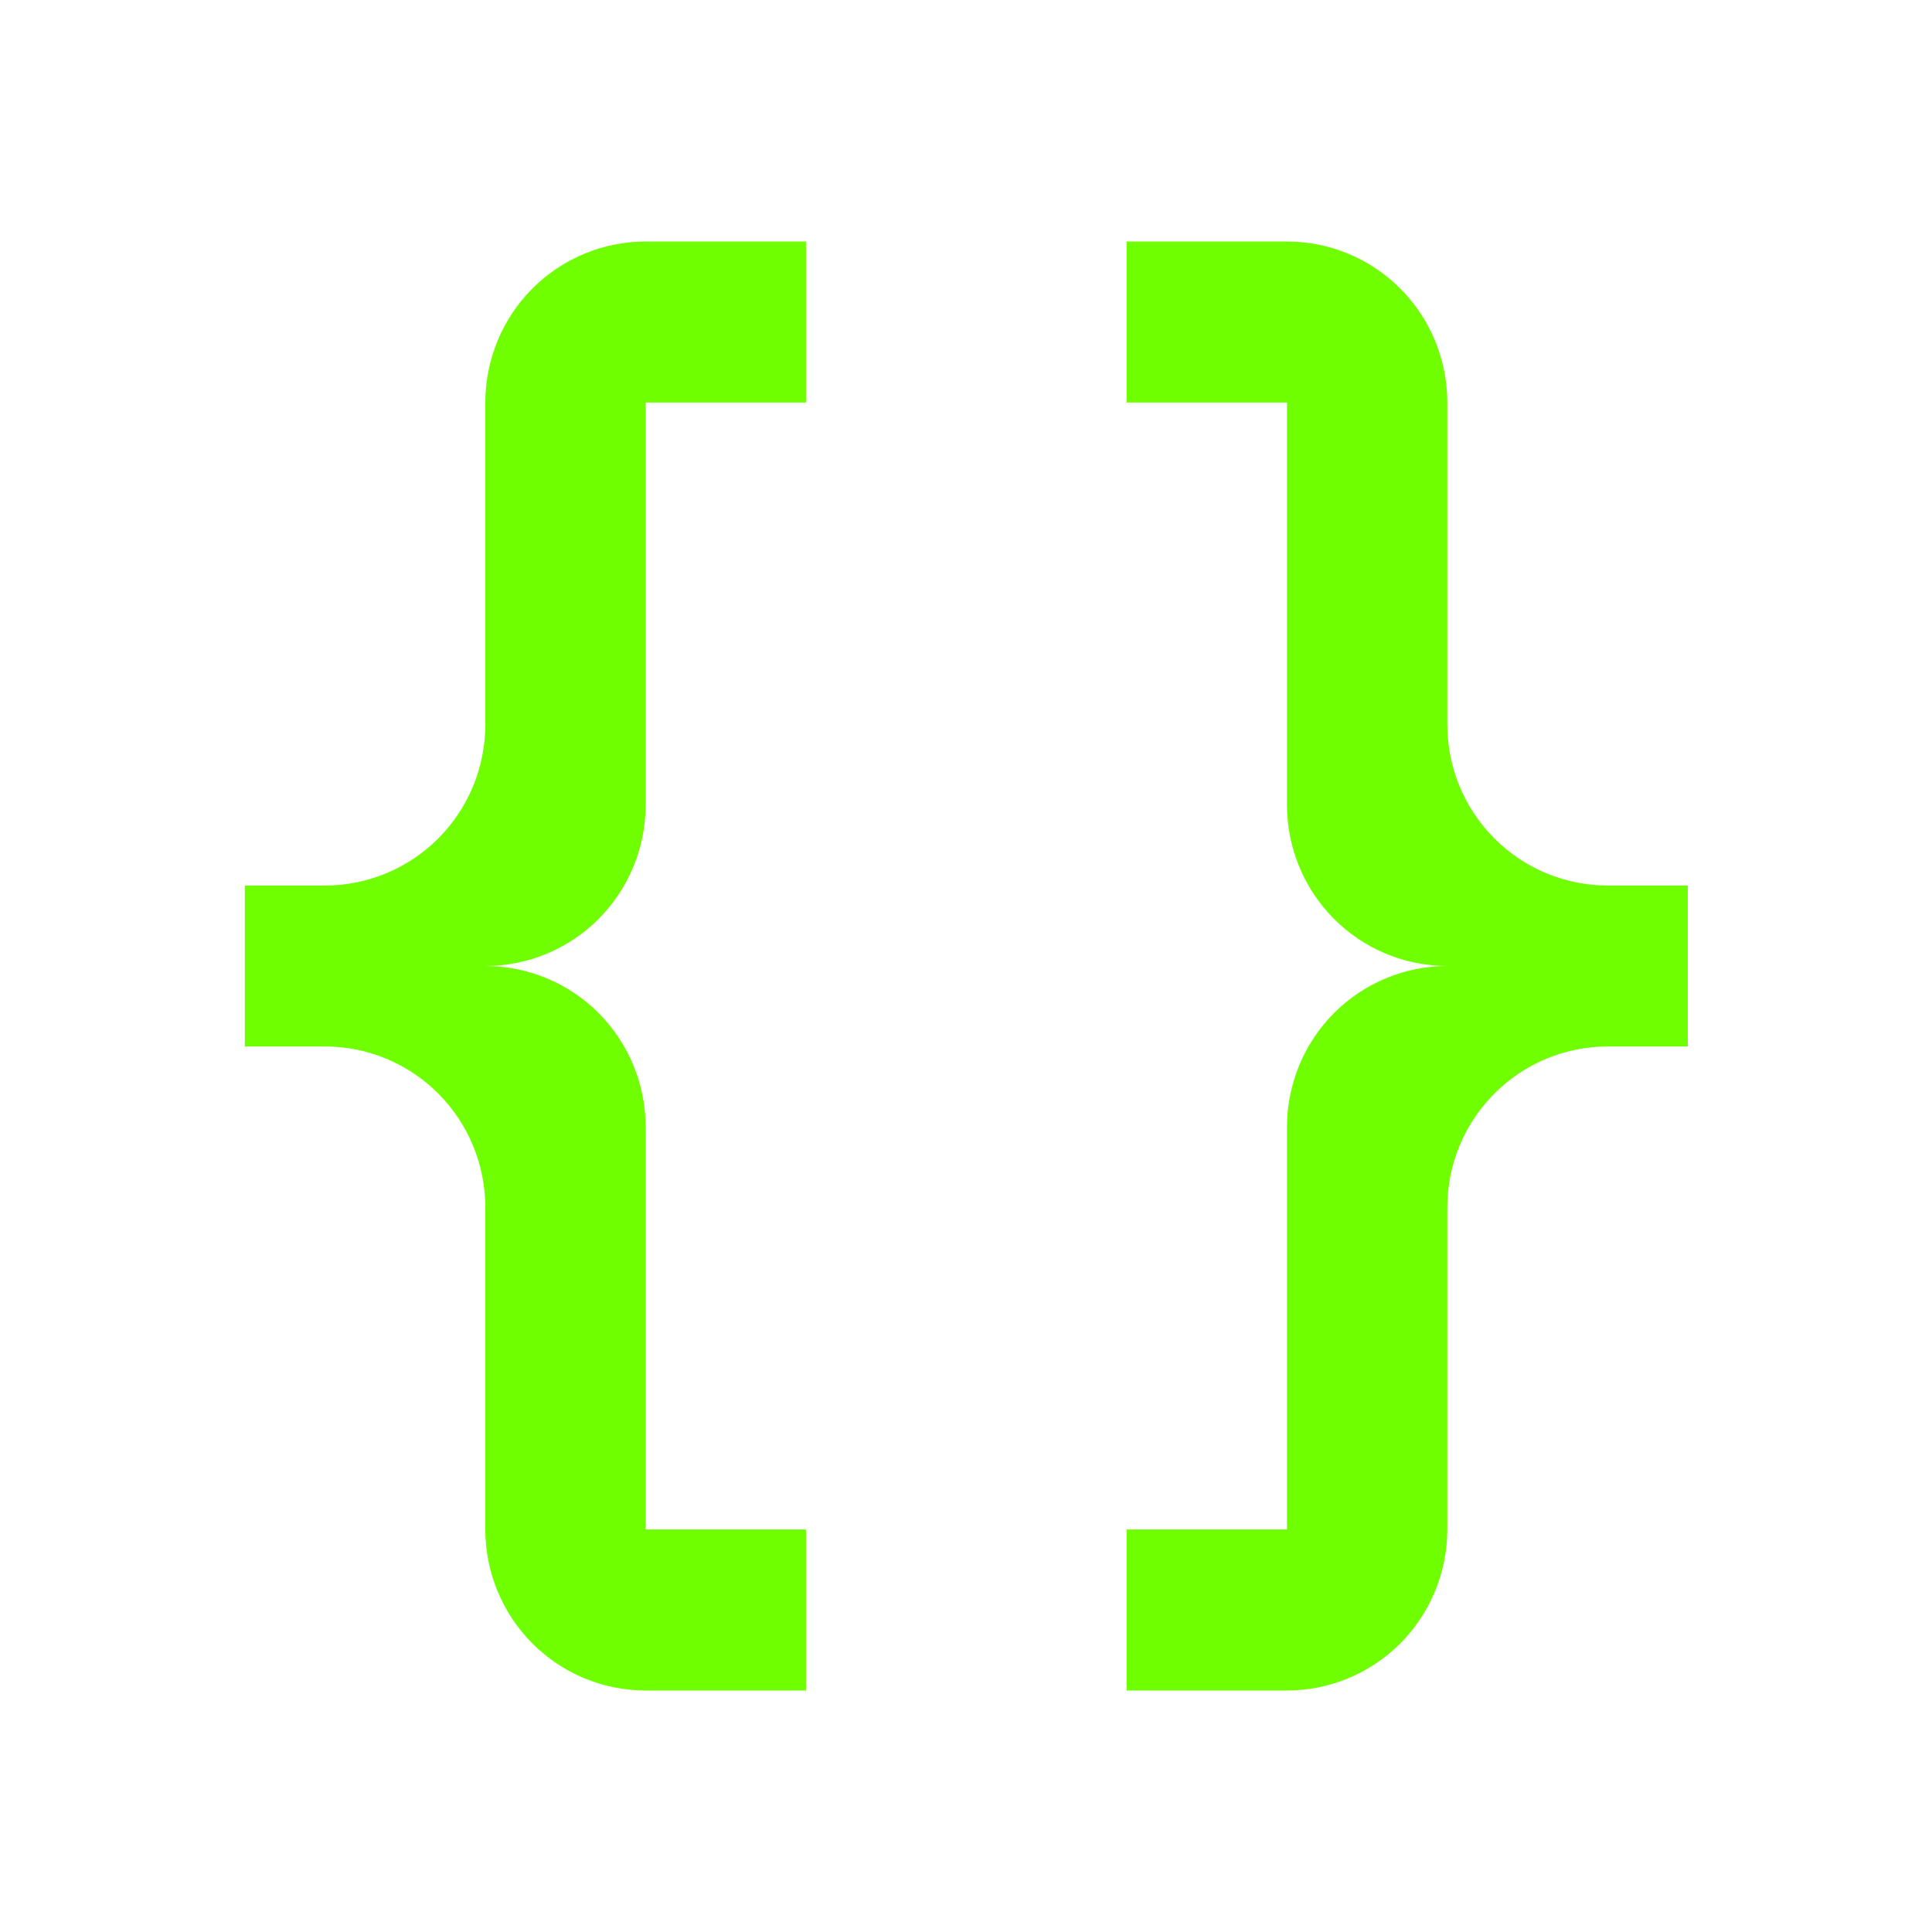 <svg width="50" height="50" viewBox="0 0 50 50" fill="none" xmlns="http://www.w3.org/2000/svg">
<g id="code-braces 1">
<path id="Vector" d="M16.709 6.25C15.609 6.25 14.553 6.689 13.775 7.47C12.997 8.252 12.56 9.312 12.56 10.417V18.75C12.56 19.855 12.123 20.915 11.345 21.696C10.566 22.478 9.511 22.917 8.411 22.917H6.336V27.083H8.411C9.511 27.083 10.566 27.522 11.345 28.304C12.123 29.085 12.56 30.145 12.56 31.25V39.583C12.56 40.688 12.997 41.748 13.775 42.53C14.553 43.311 15.609 43.75 16.709 43.75H20.859V39.583H16.709V29.167C16.709 28.062 16.272 27.002 15.494 26.22C14.716 25.439 13.661 25 12.56 25C13.661 25 14.716 24.561 15.494 23.78C16.272 22.998 16.709 21.938 16.709 20.833V10.417H20.859V6.25M33.307 6.25C34.407 6.25 35.463 6.689 36.241 7.47C37.019 8.252 37.456 9.312 37.456 10.417V18.75C37.456 19.855 37.893 20.915 38.672 21.696C39.45 22.478 40.505 22.917 41.606 22.917H43.68V27.083H41.606C40.505 27.083 39.45 27.522 38.672 28.304C37.893 29.085 37.456 30.145 37.456 31.25V39.583C37.456 40.688 37.019 41.748 36.241 42.53C35.463 43.311 34.407 43.75 33.307 43.75H29.157V39.583H33.307V29.167C33.307 28.062 33.744 27.002 34.522 26.22C35.3 25.439 36.356 25 37.456 25C36.356 25 35.3 24.561 34.522 23.78C33.744 22.998 33.307 21.938 33.307 20.833V10.417H29.157V6.25H33.307Z" fill="#70FF00"/>
</g>
</svg>
